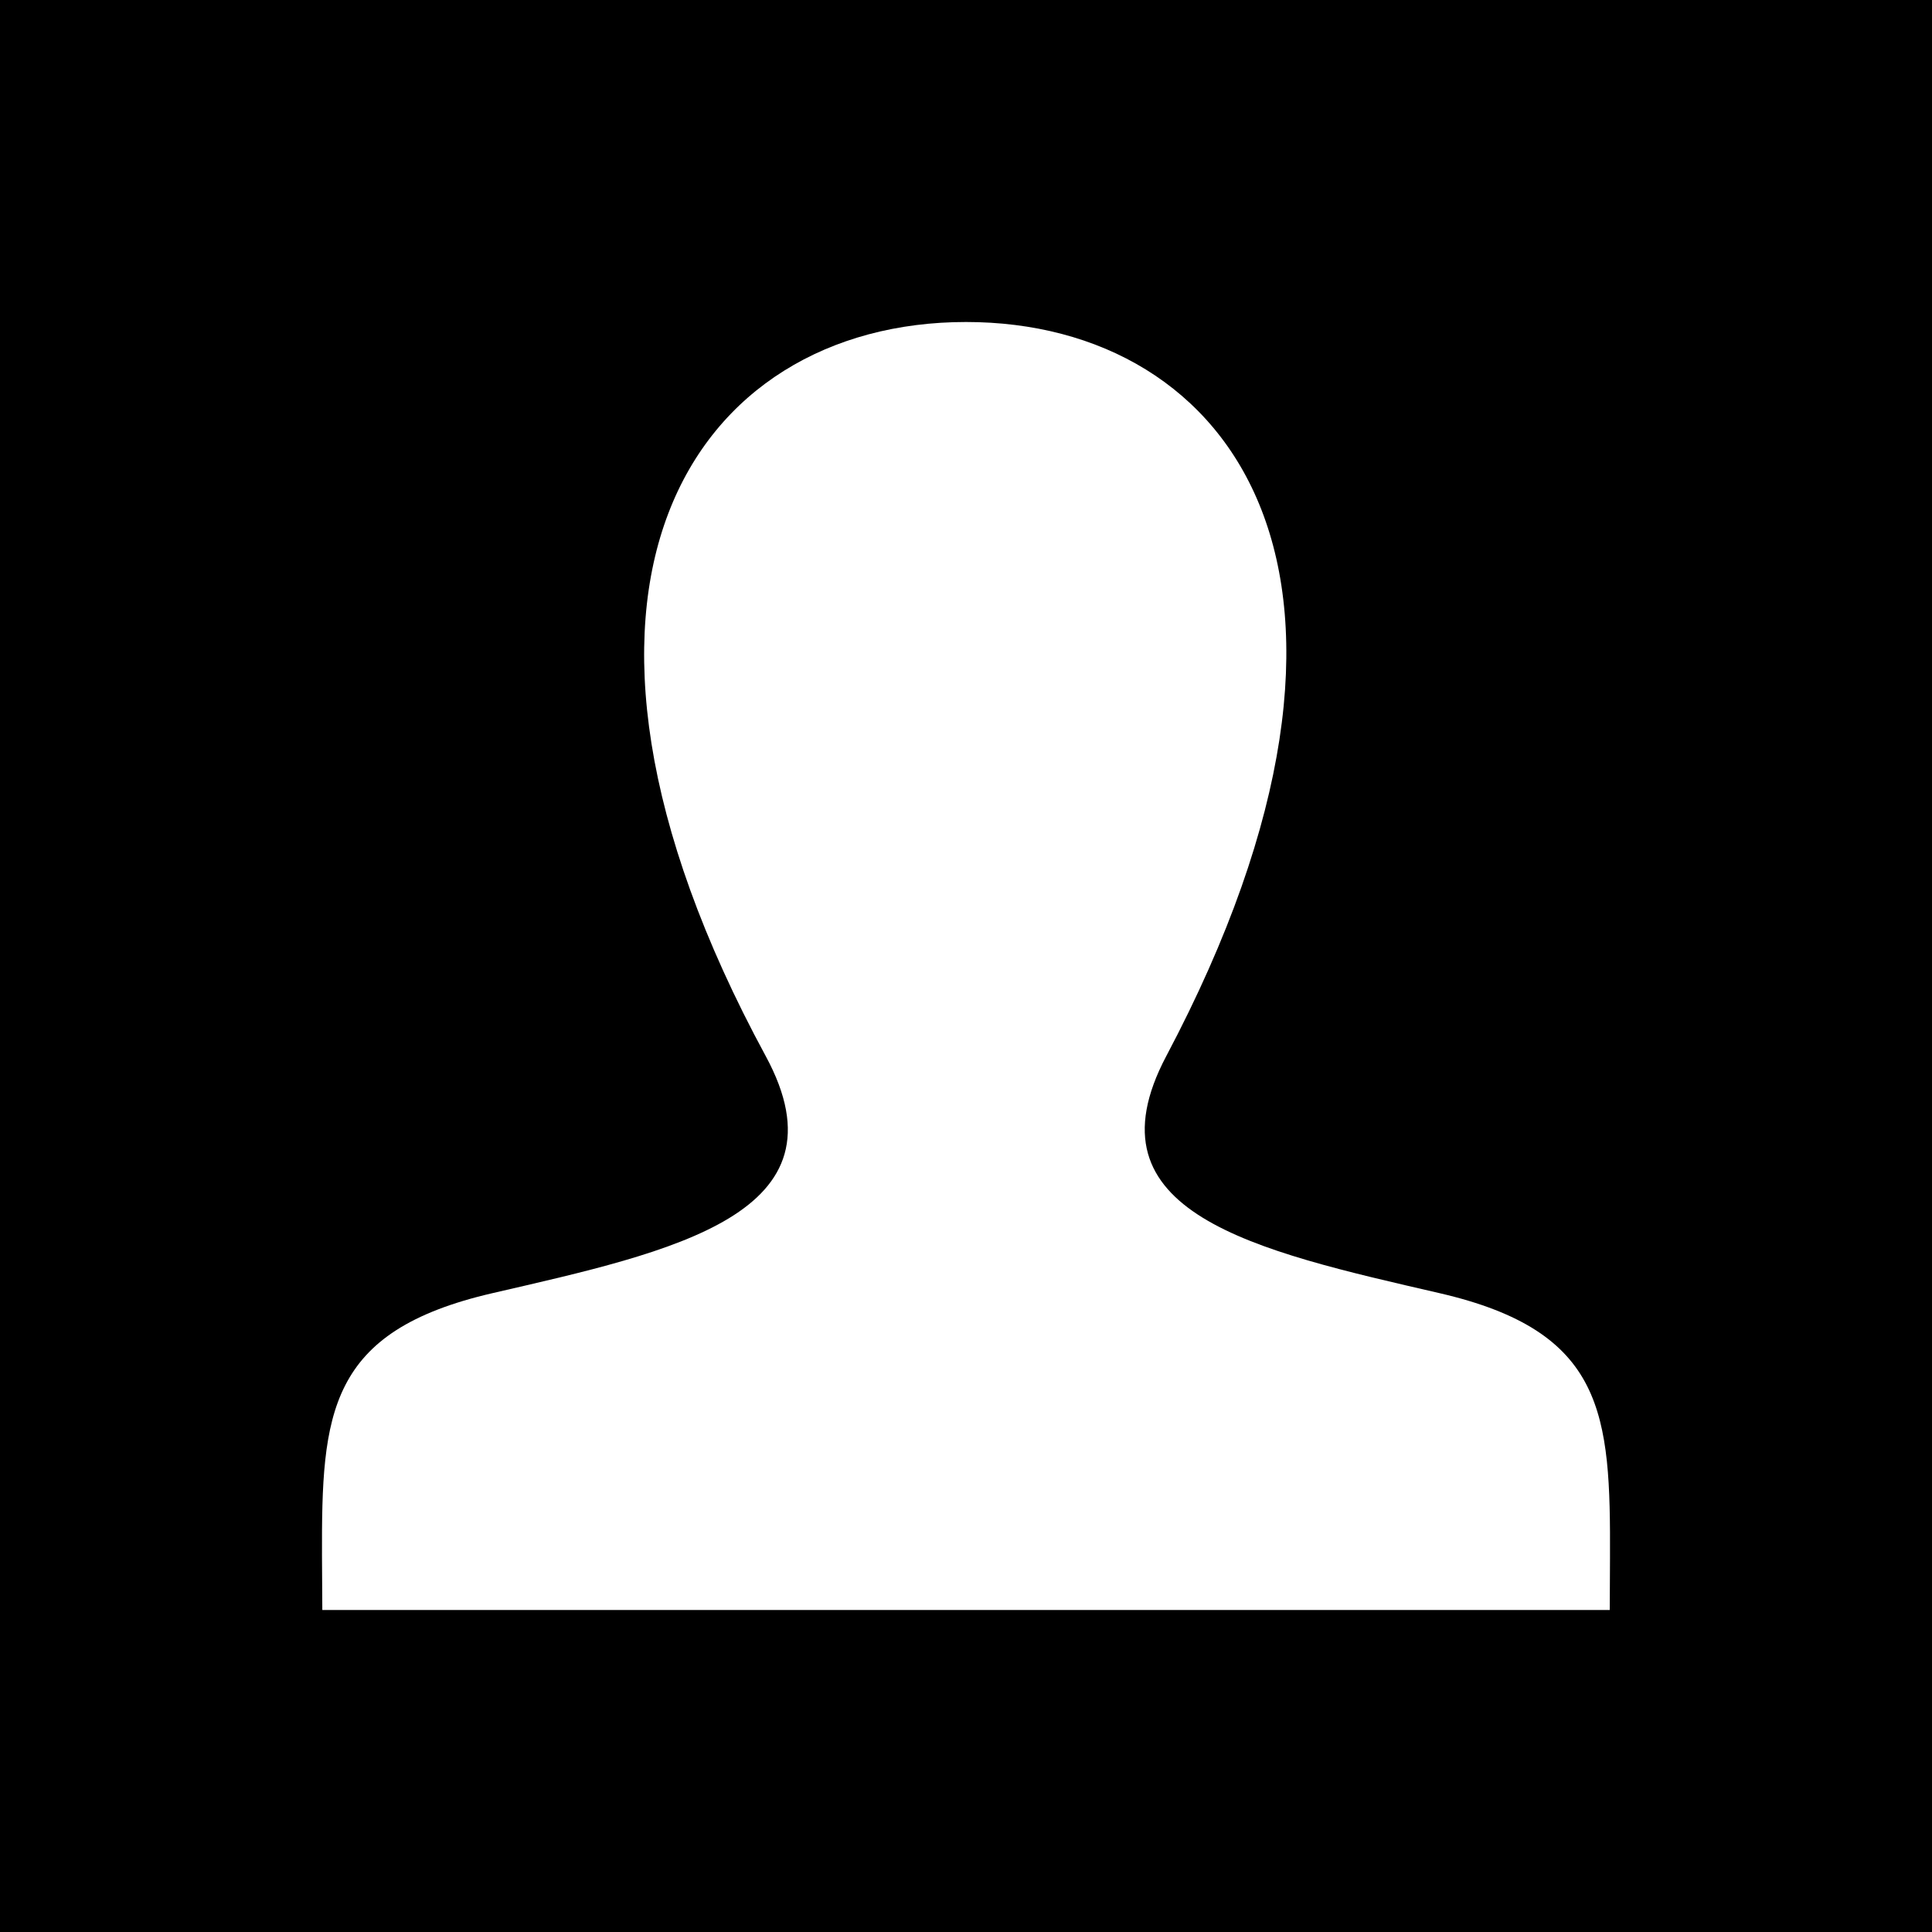 <svg width="48" height="48" xmlns="http://www.w3.org/2000/svg" fill-rule="evenodd" clip-rule="evenodd" viewBox="0 0 24 24"><path d="M24 0v24h-24v-24h24zm-6.118 16.064c-2.293-.529-4.427-.993-3.394-2.945 3.146-5.942.834-9.119-2.488-9.119-3.388 0-5.643 3.299-2.488 9.119 1.064 1.963-1.15 2.427-3.394 2.945-2.048.473-2.124 1.49-2.118 3.269l.004.667h15.993l.003-.646c.007-1.792-.062-2.815-2.118-3.29z"/></svg>